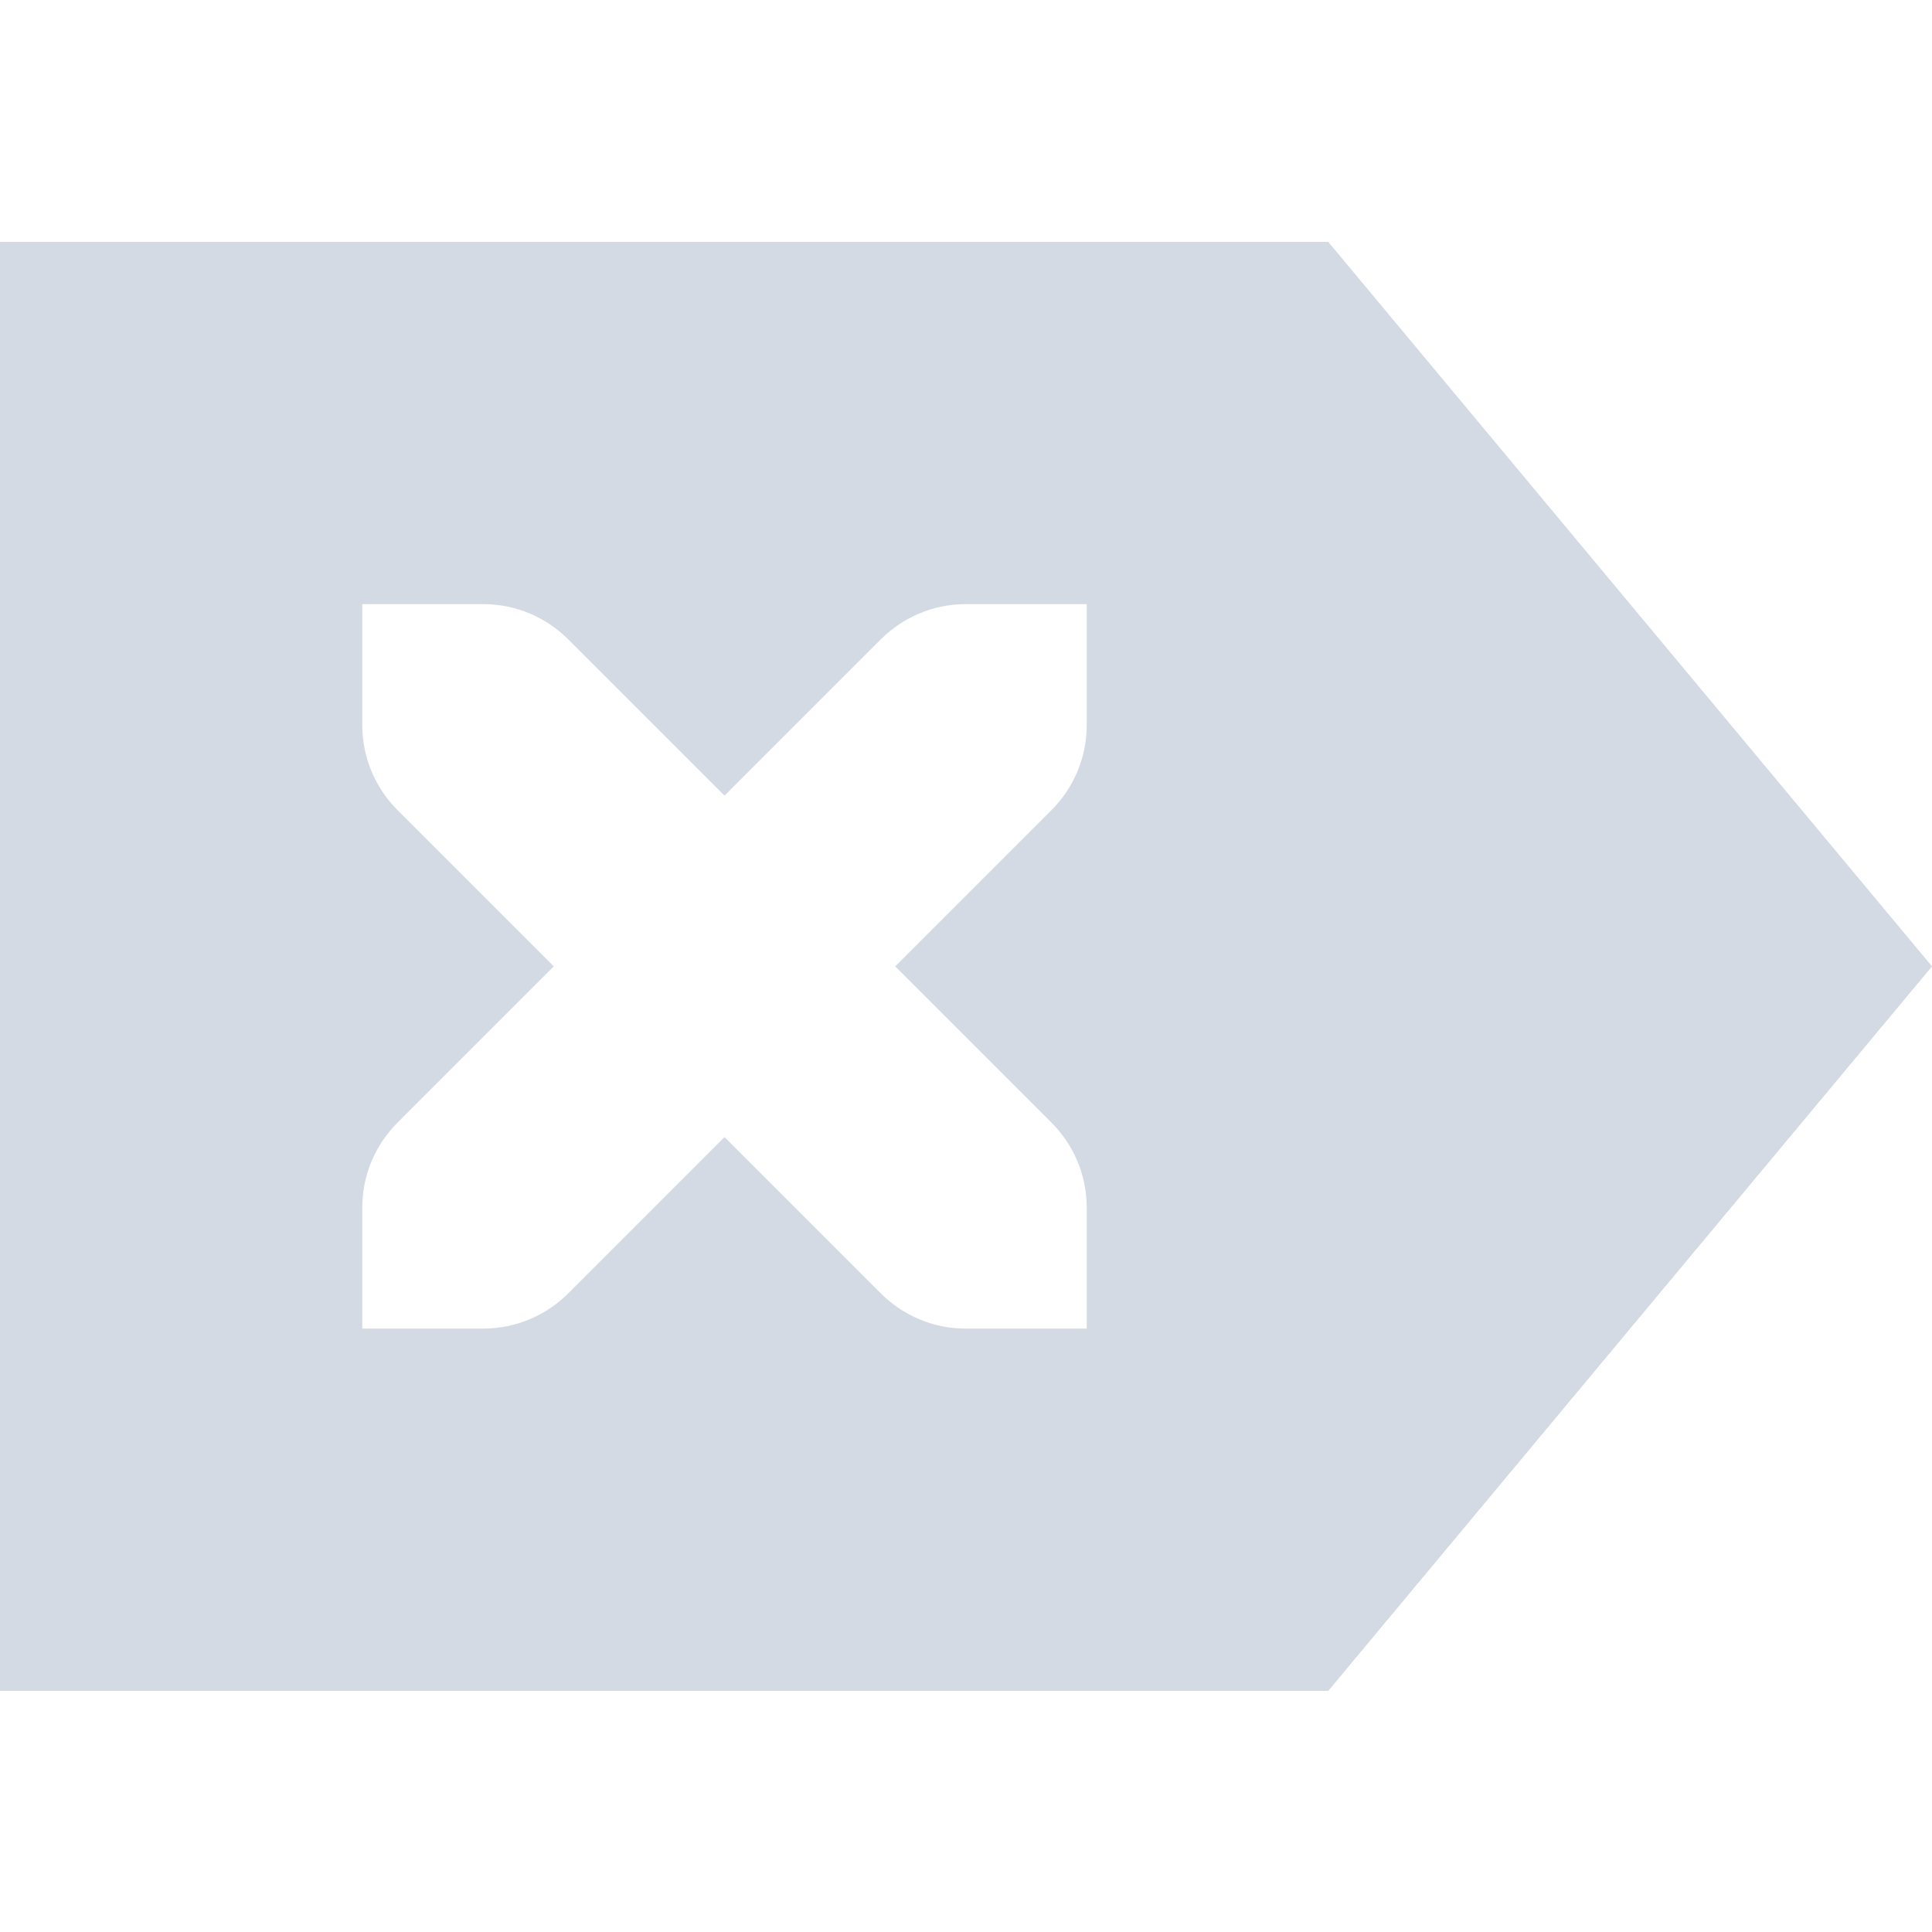 <?xml version='1.0' encoding='UTF-8' standalone='no'?>
<svg height="16" style="enable-background:new" version="1.1" width="16" xmlns="http://www.w3.org/2000/svg">
 <title>
  Paper Symbolic Icon Theme
 </title>
 <g style="display:inline" transform="translate(-345,-0.997)">
  <path d="m 356,3 5,6 -5,6 -11,0 0,-12 z m -2,3 -1,0 c -0.277,0 -0.526,0.112 -0.707,0.293 L 351,7.586 349.707,6.293 C 349.526,6.112 349.277,6 349,6 l -1,0 0,1 c 0,0.277 0.112,0.526 0.293,0.707 L 349.586,9 348.293,10.293 C 348.112,10.474 348,10.723 348,11 l 0,1 1,0 c 0.277,0 0.526,-0.112 0.707,-0.293 l 1.293,-1.293 1.293,1.293 C 352.474,11.888 352.723,12 353,12 l 1,0 0,-1 c 0,-0.277 -0.112,-0.526 -0.293,-0.707 L 352.414,9 353.707,7.707 C 353.888,7.526 354,7.277 354,7 Z" style="opacity:1;fill:#d3dae3;fill-opacity:1;stroke:none;stroke-width:2;stroke-linecap:round;stroke-linejoin:miter;stroke-miterlimit:4;stroke-dasharray:none;stroke-opacity:1"/>
 </g>
</svg>
